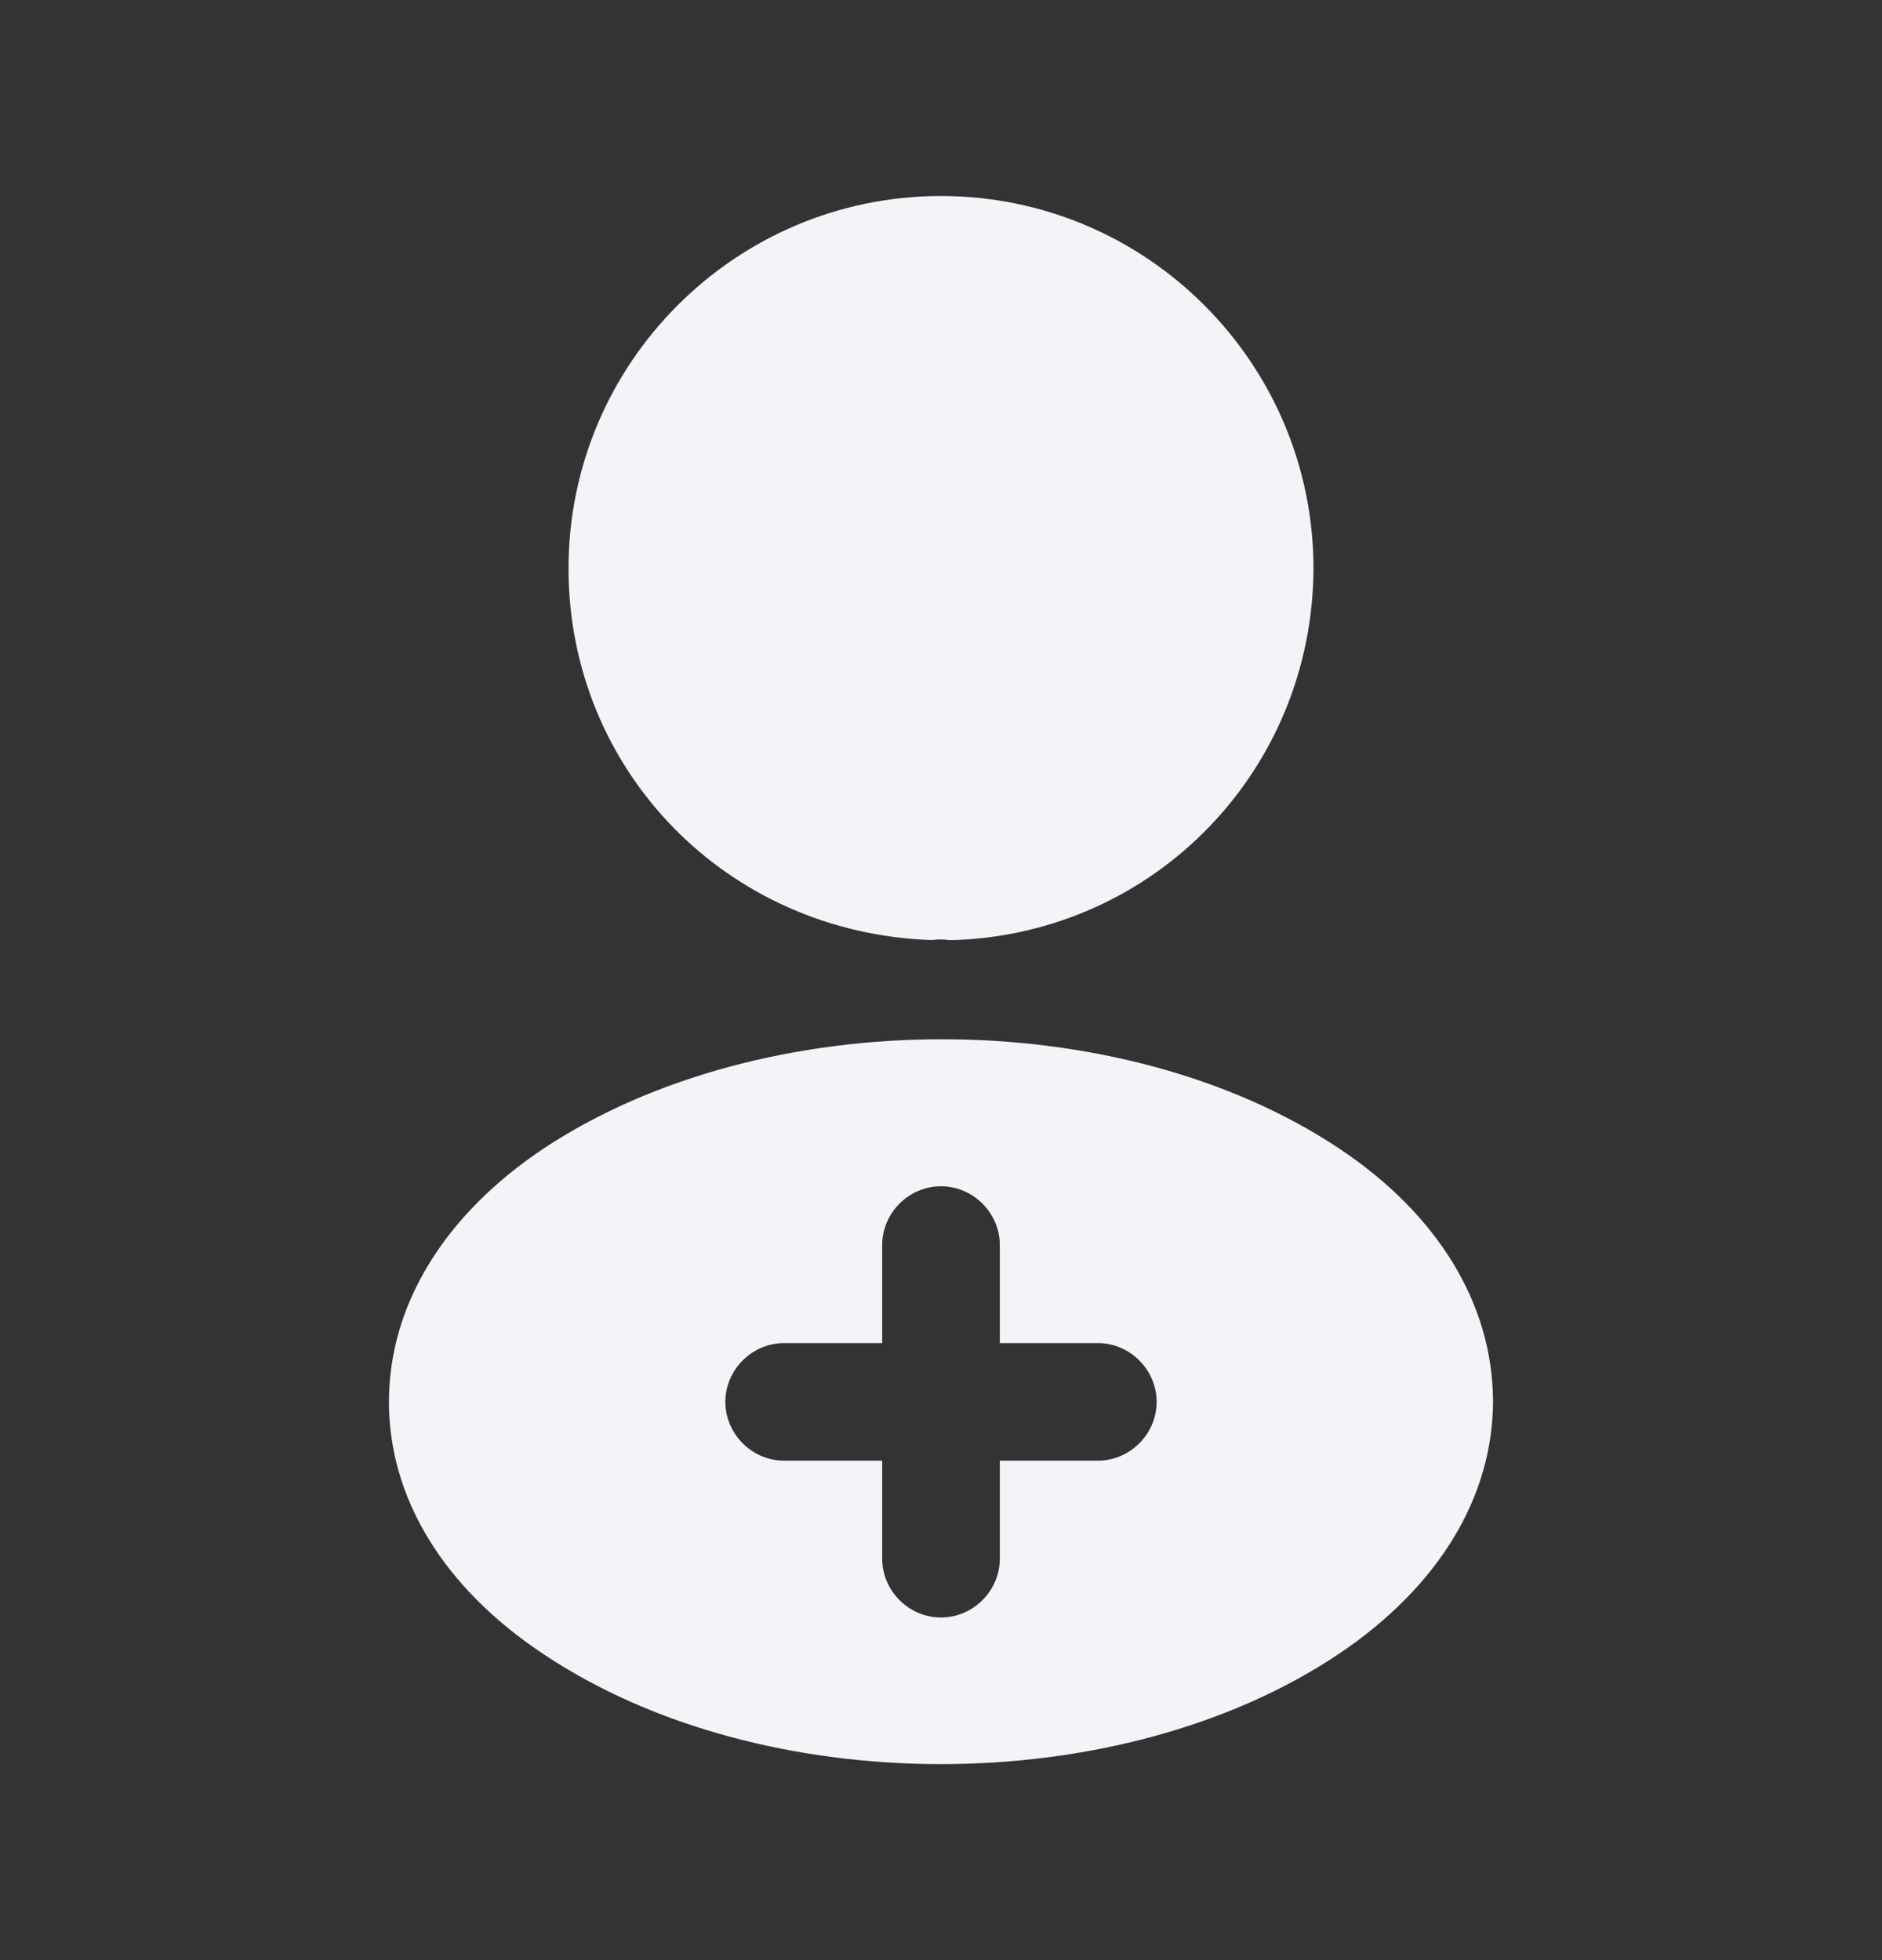 <svg width="24" height="25" viewBox="0 0 24 25" fill="none" xmlns="http://www.w3.org/2000/svg">
<rect x="0" y="0" width="24" height="25" fill="#333333" stroke="none"/>
<path d="M12 2.5C9.38 2.5 7.25 4.63 7.25 7.25C7.25 9.82 9.26 11.9 11.88 11.99C11.96 11.98 12.04 11.98 12.1 11.99C12.12 11.99 12.13 11.99 12.15 11.99C12.16 11.99 12.16 11.99 12.17 11.99C14.73 11.9 16.74 9.82 16.75 7.25C16.75 4.63 14.62 2.5 12 2.5Z" fill="#F2F4F8"/>
<path d="M17.08 14.65C14.29 12.79 9.74 12.79 6.93 14.65C5.66 15.5 4.96 16.65 4.96 17.88C4.96 19.11 5.66 20.25 6.92 21.09C8.32 22.03 10.16 22.5 12 22.5C13.84 22.5 15.68 22.03 17.08 21.09C18.34 20.24 19.04 19.1 19.04 17.86C19.03 16.63 18.34 15.49 17.08 14.65ZM14 18.63H12.75V19.88C12.75 20.29 12.41 20.63 12 20.63C11.59 20.63 11.25 20.29 11.25 19.88V18.63H10C9.59 18.63 9.25 18.29 9.25 17.88C9.25 17.47 9.59 17.13 10 17.13H11.25V15.88C11.25 15.47 11.59 15.13 12 15.13C12.41 15.13 12.75 15.47 12.75 15.88V17.13H14C14.41 17.13 14.75 17.47 14.75 17.88C14.75 18.29 14.41 18.63 14 18.63Z" fill="#F2F4F8"/>
</svg>
